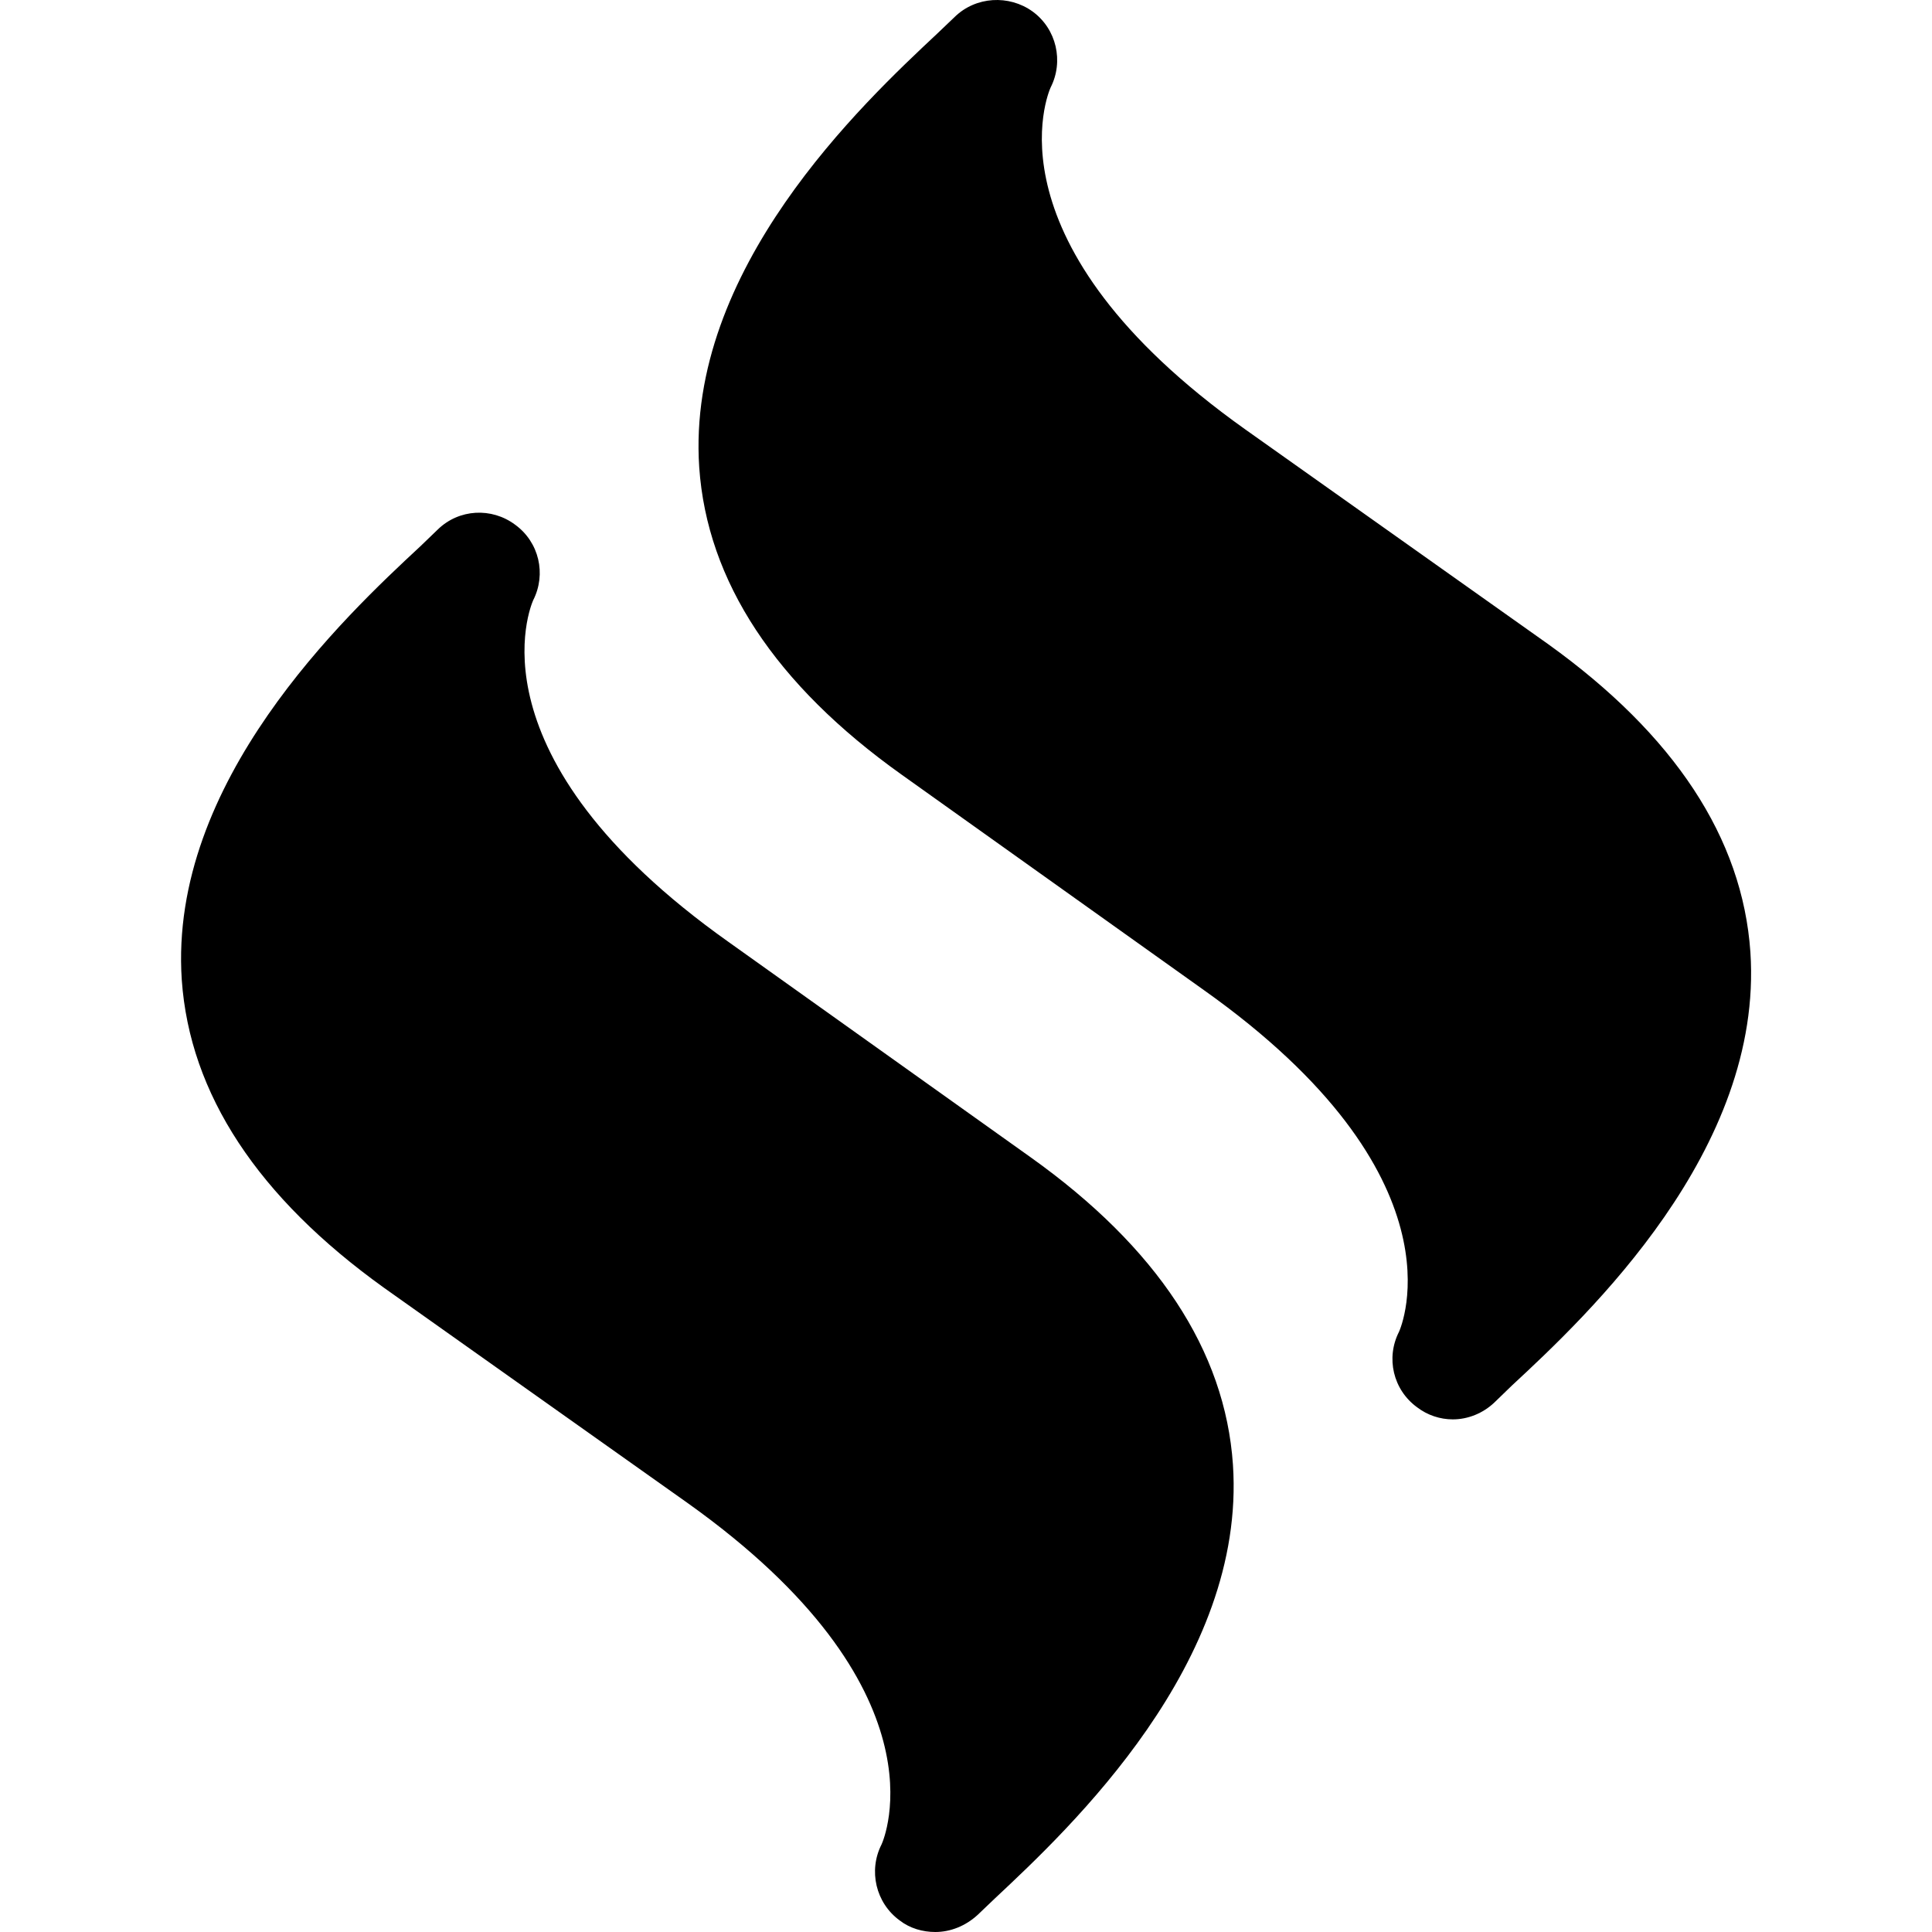 <svg width="24" height="24" viewBox="0 0 24 24" fill="none" xmlns="http://www.w3.org/2000/svg">
<path fill-rule="evenodd" clip-rule="evenodd" d="M18.564 17.422L18.781 17.212C19.719 16.342 21.909 14.287 21.744 11.827C21.646 10.41 20.799 9.127 19.232 8.002L15.466 5.332C12.219 3.022 13.021 1.155 13.051 1.087C13.216 0.764 13.126 0.36 12.826 0.142C12.534 -0.068 12.121 -0.045 11.86 0.21L11.641 0.419C10.711 1.29 8.521 3.345 8.686 5.805C8.784 7.222 9.631 8.505 11.199 9.622L14.956 12.3C18.211 14.61 17.409 16.477 17.379 16.544C17.214 16.867 17.304 17.264 17.604 17.482C17.732 17.58 17.889 17.632 18.047 17.632C18.235 17.632 18.422 17.557 18.564 17.422ZM12.143 23.789L12.362 23.58C13.291 22.71 15.482 20.655 15.316 18.194C15.219 16.777 14.372 15.495 12.804 14.377L9.047 11.699C5.791 9.389 6.594 7.523 6.624 7.455C6.788 7.132 6.698 6.735 6.399 6.518C6.107 6.3 5.701 6.322 5.439 6.577L5.221 6.787C4.283 7.658 2.094 9.713 2.258 12.172C2.357 13.59 3.203 14.873 4.771 15.998L8.536 18.667C11.783 20.977 10.982 22.845 10.951 22.912C10.786 23.235 10.877 23.639 11.177 23.857C11.304 23.955 11.462 24 11.619 24C11.807 24 11.994 23.925 12.143 23.789Z" fill="black"/>
</svg>
